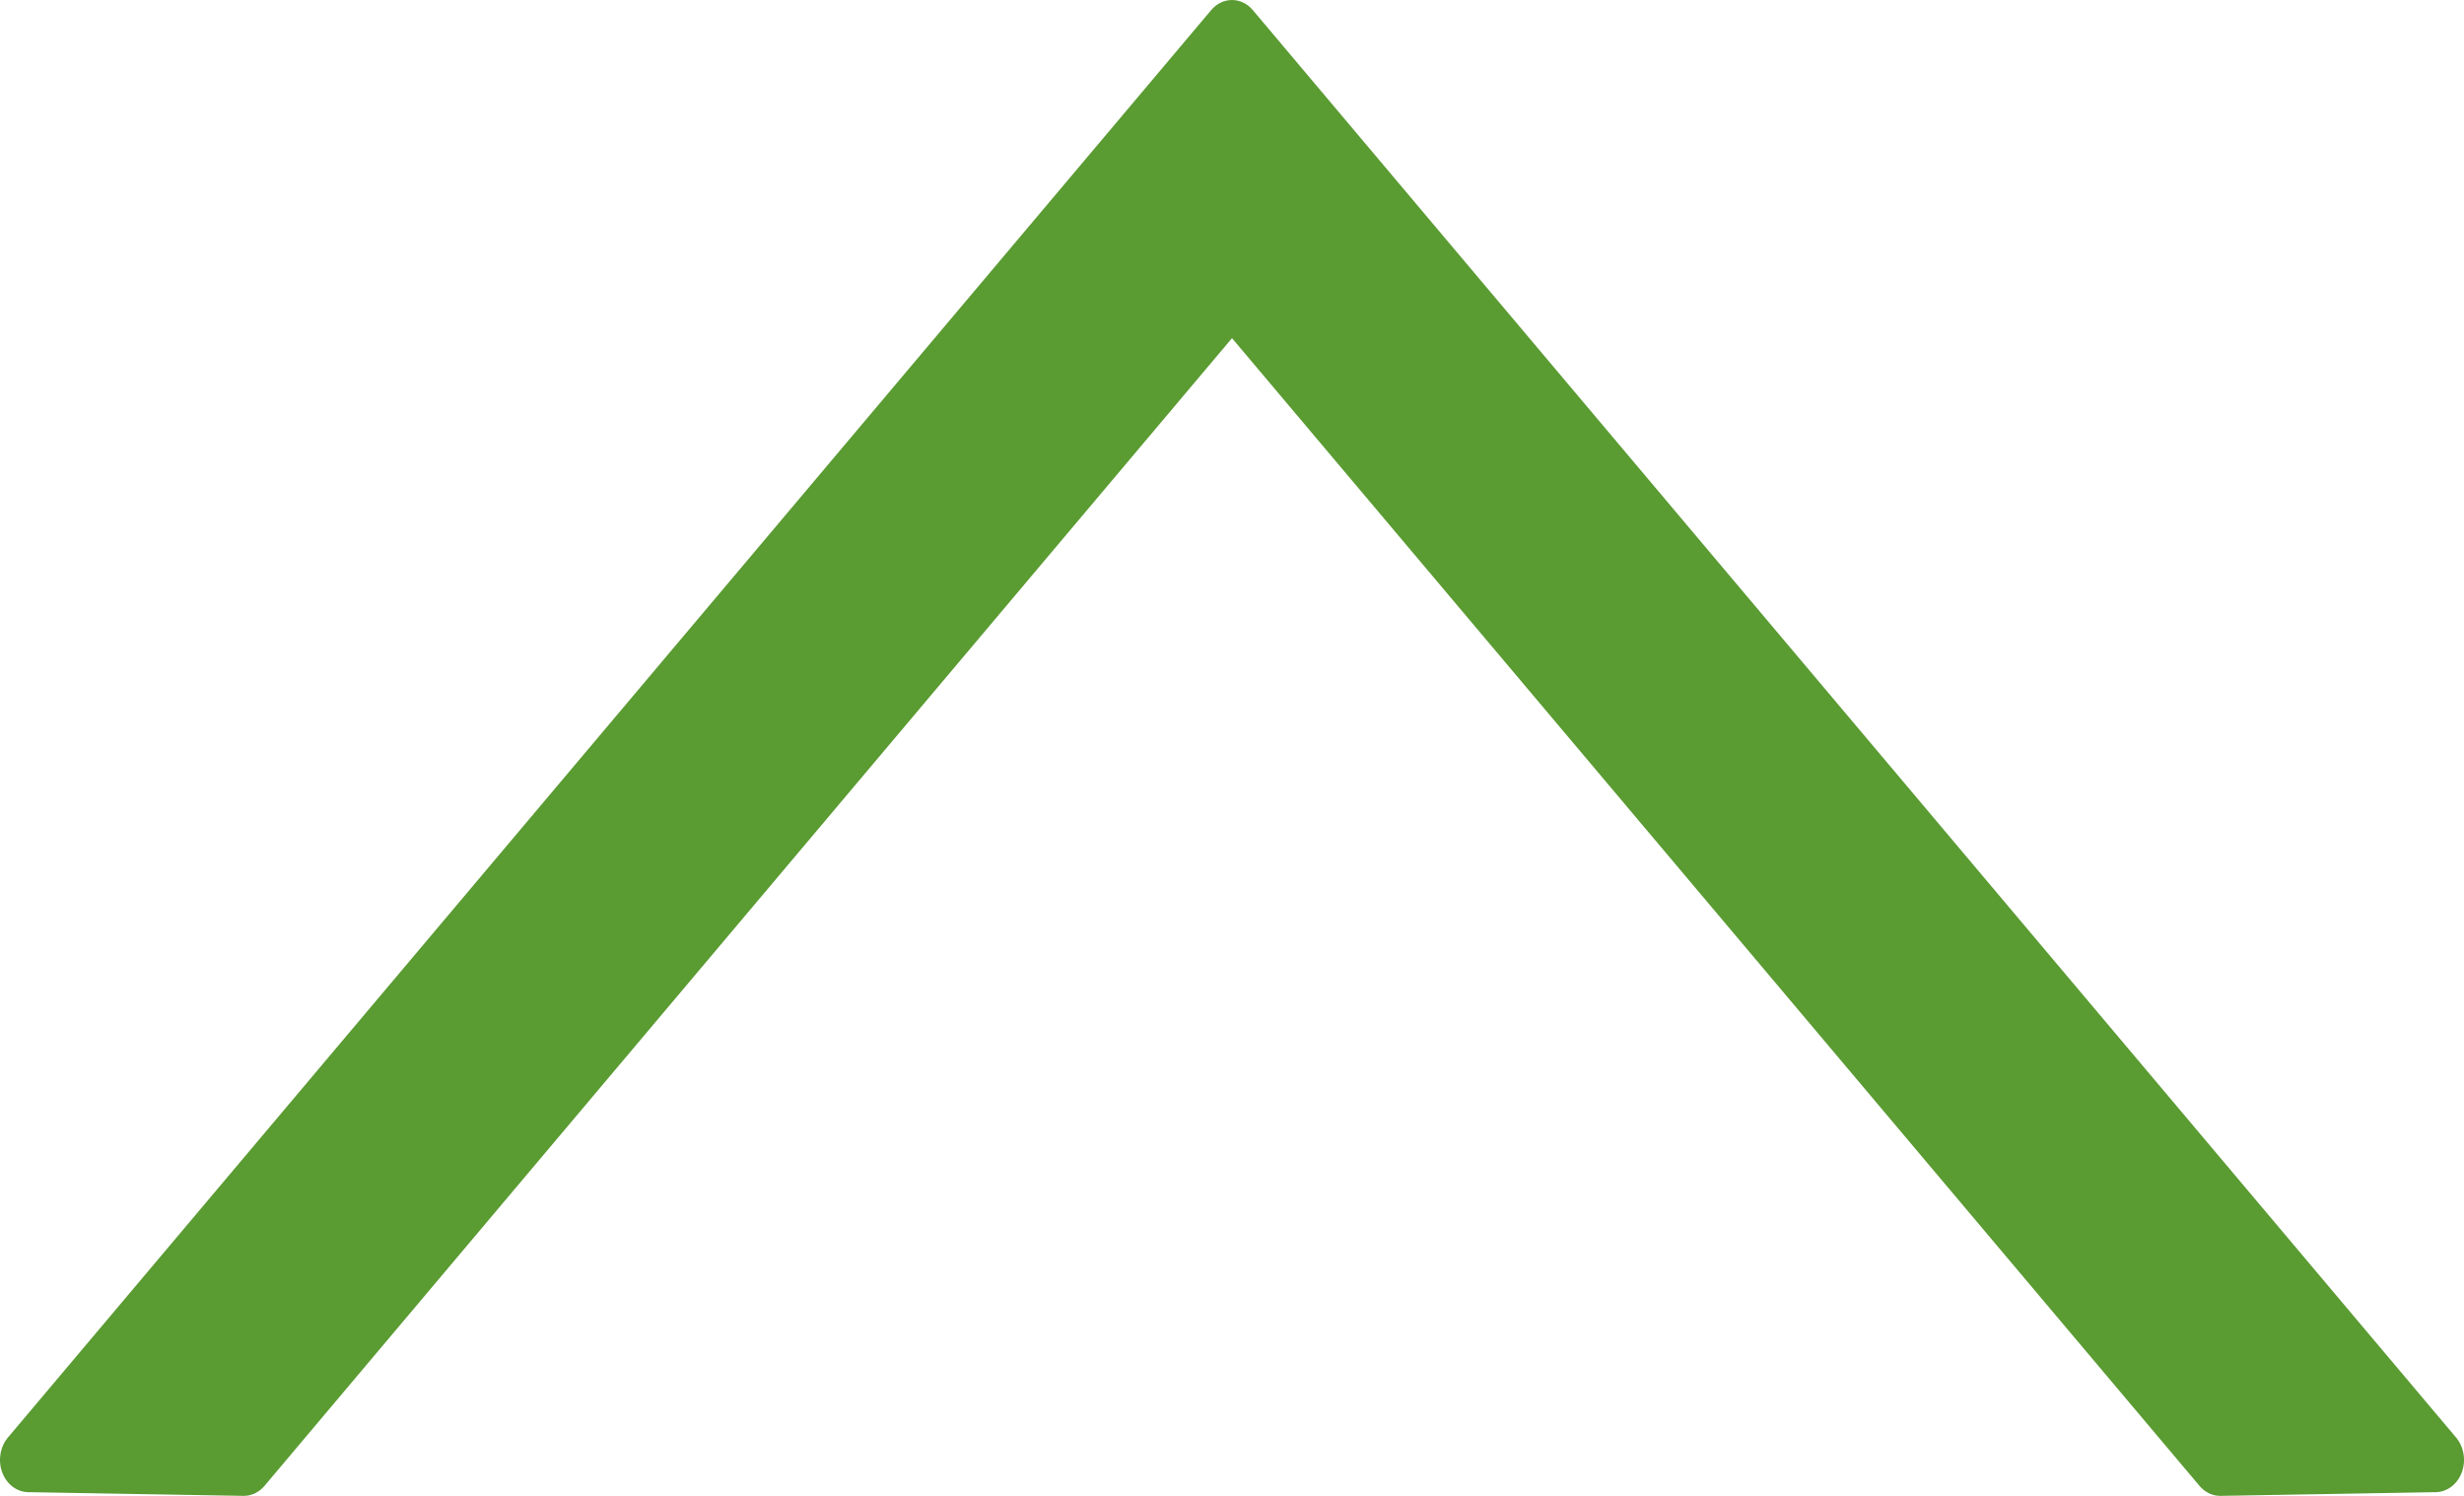 <svg width="28" height="17" viewBox="0 0 28 17" fill="none" xmlns="http://www.w3.org/2000/svg">
<path fill-rule="evenodd" clip-rule="evenodd" d="M24.994 16.886C25.056 16.96 25.144 17.002 25.235 17L27.679 16.958C27.809 16.956 27.925 16.868 27.975 16.733C28.025 16.598 27.999 16.443 27.91 16.337L14.236 0.114C14.174 0.041 14.089 0 14 0C13.911 0 13.826 0.041 13.764 0.114L0.09 16.337C0.001 16.443 -0.025 16.598 0.025 16.733C0.075 16.868 0.191 16.956 0.321 16.958L2.766 17C2.856 17.002 2.944 16.96 3.006 16.886L14 3.843L24.994 16.886Z" fill="#5A9B32"/>
</svg>

